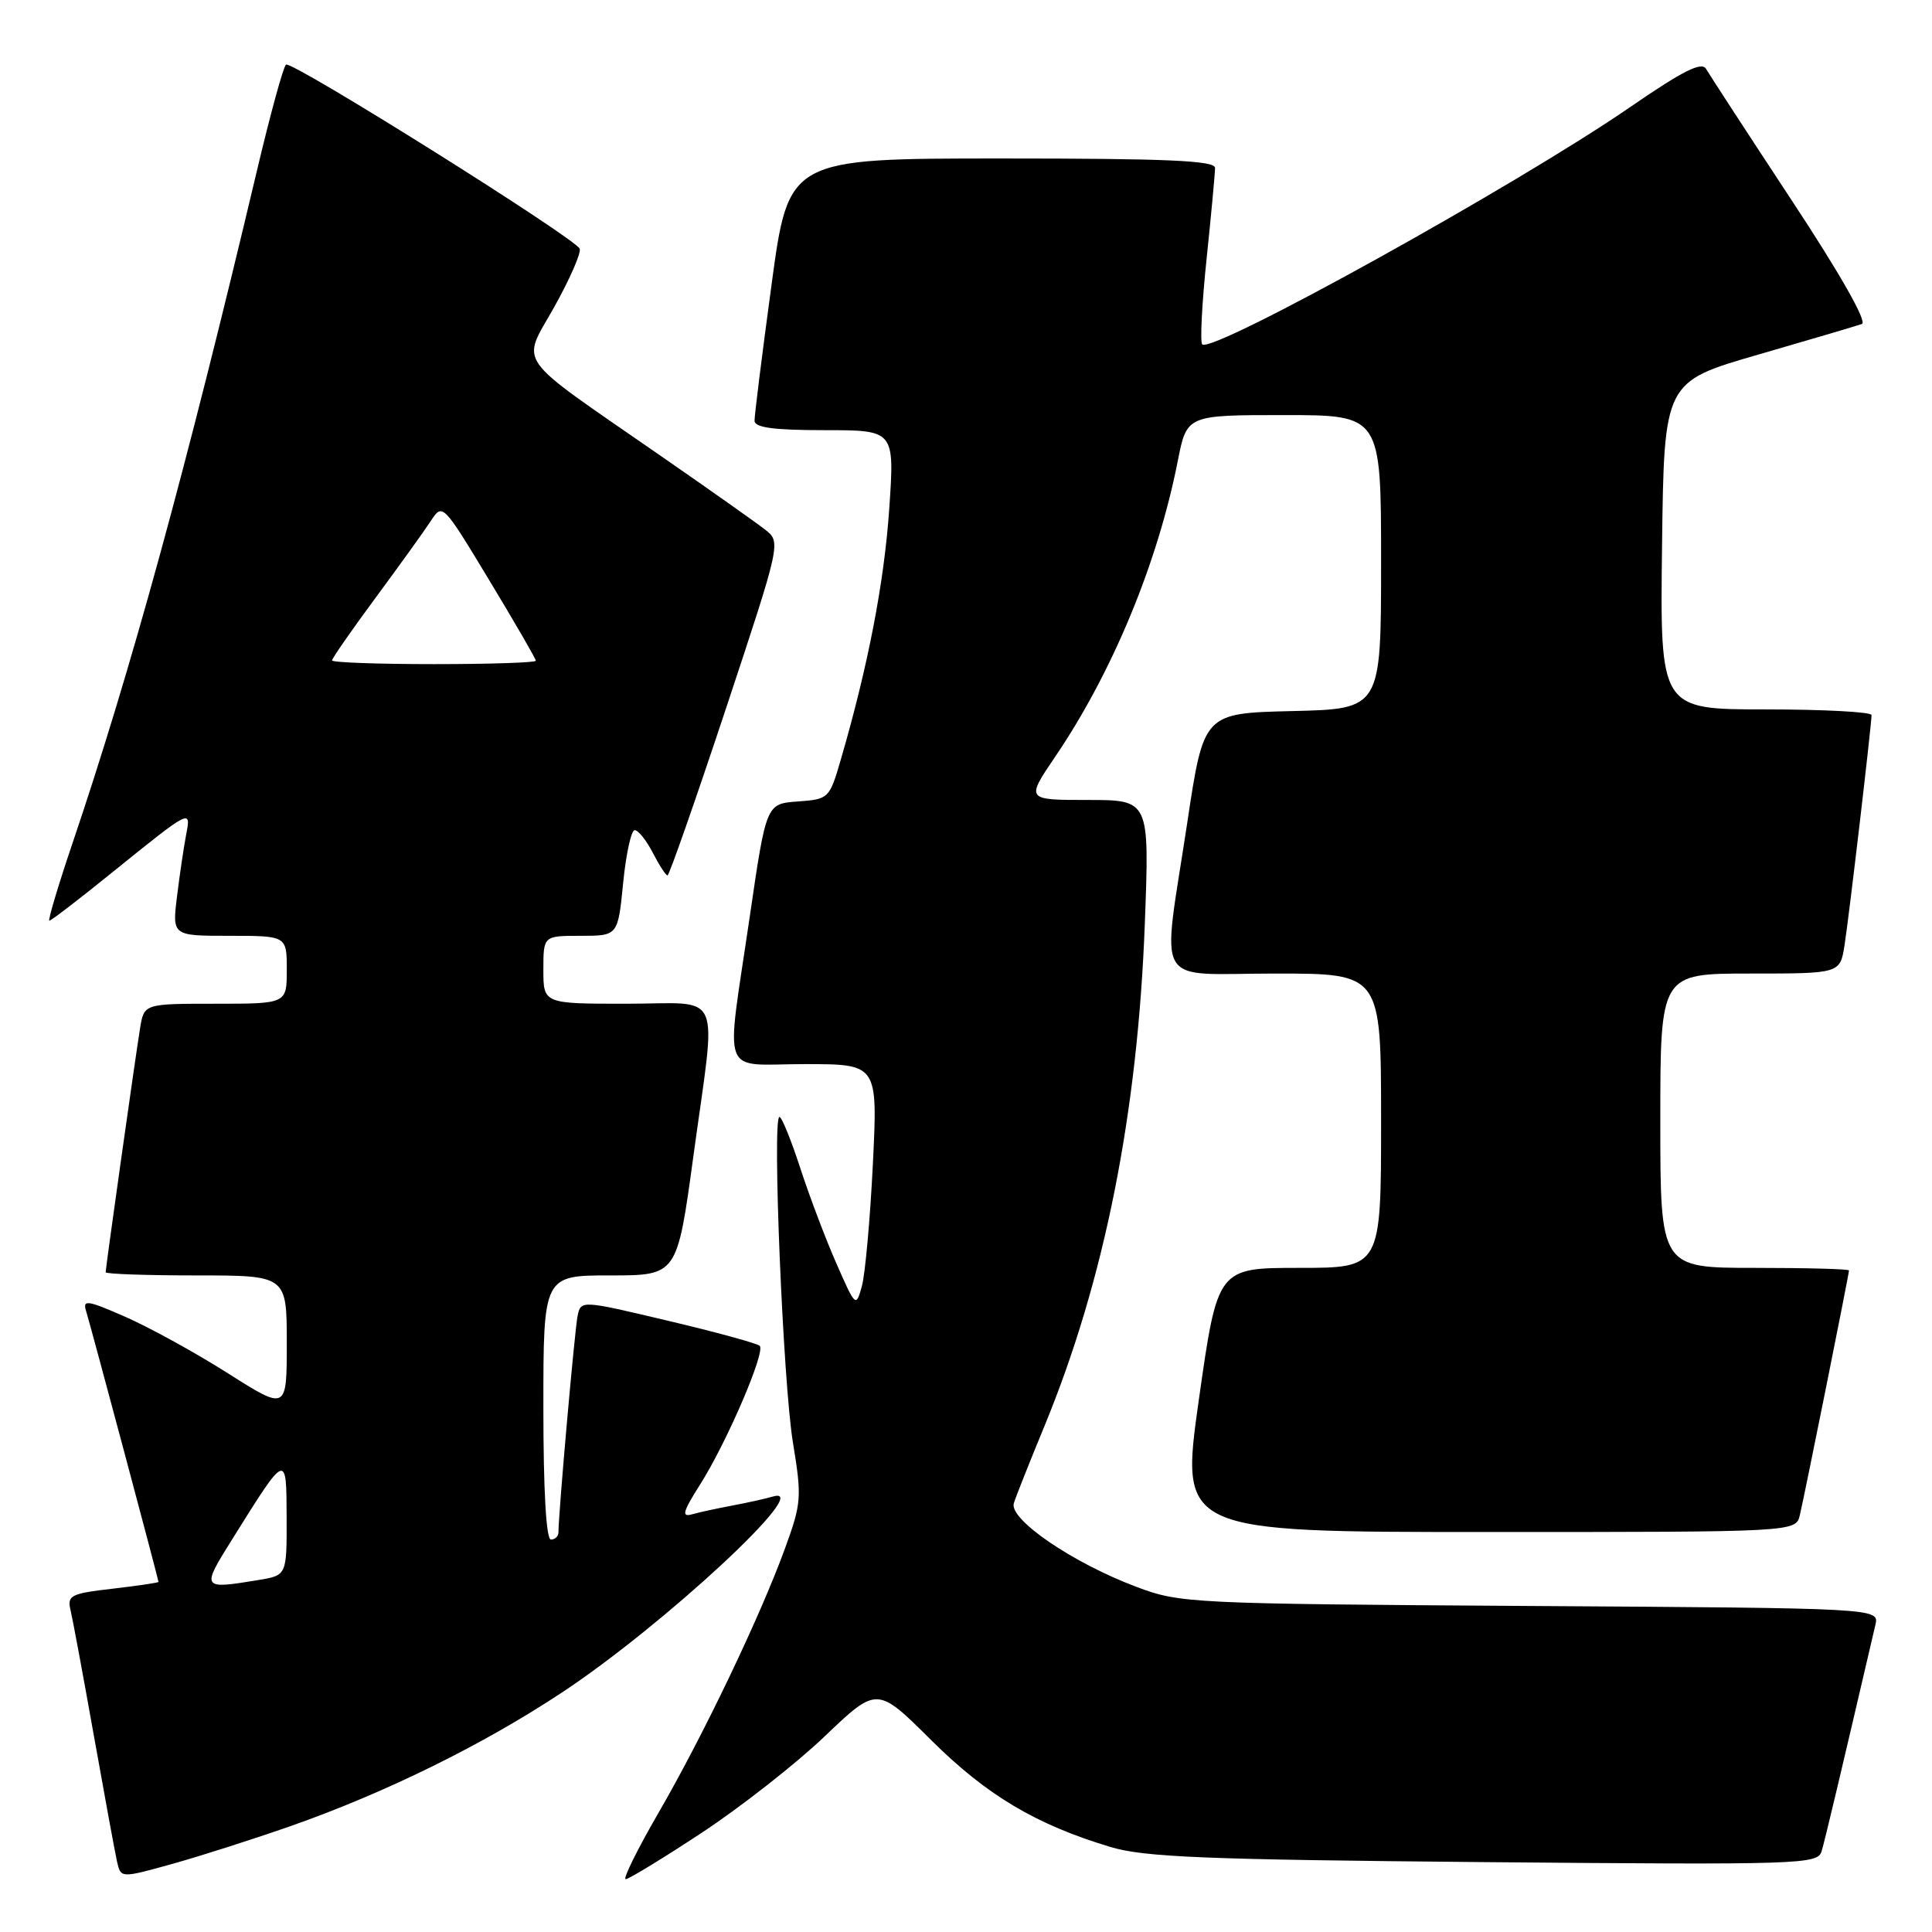 <?xml version="1.0" encoding="UTF-8" standalone="no"?>
<!DOCTYPE svg PUBLIC "-//W3C//DTD SVG 1.1//EN" "http://www.w3.org/Graphics/SVG/1.1/DTD/svg11.dtd" >
<svg xmlns="http://www.w3.org/2000/svg" xmlns:xlink="http://www.w3.org/1999/xlink" version="1.1" viewBox="0 0 256 256">
 <g >
 <path fill="currentColor"
d=" M 38.50 241.97 C 51.13 237.53 63.98 231.20 74.50 224.24 C 87.95 215.34 108.02 196.71 102.45 198.29 C 101.38 198.60 98.92 199.14 97.00 199.50 C 95.08 199.86 92.70 200.37 91.72 200.65 C 90.27 201.06 90.46 200.35 92.77 196.70 C 96.29 191.15 101.46 179.13 100.67 178.33 C 100.34 178.01 94.88 176.51 88.52 175.01 C 76.97 172.27 76.97 172.27 76.53 174.38 C 76.15 176.26 74.00 200.51 74.00 203.02 C 74.00 203.56 73.55 204.00 73.00 204.00 C 72.37 204.00 72.00 197.50 72.00 186.50 C 72.00 169.00 72.00 169.00 80.86 169.00 C 89.72 169.00 89.72 169.00 91.87 153.25 C 94.96 130.60 96.01 133.00 83.00 133.00 C 72.00 133.00 72.00 133.00 72.00 128.50 C 72.00 124.00 72.00 124.00 76.94 124.00 C 81.88 124.00 81.88 124.00 82.57 117.00 C 82.95 113.15 83.64 110.00 84.10 110.00 C 84.57 110.00 85.65 111.35 86.50 113.00 C 87.35 114.65 88.23 116.00 88.45 116.00 C 88.67 116.00 92.15 106.06 96.18 93.92 C 103.50 71.83 103.50 71.83 101.37 70.17 C 100.20 69.25 93.90 64.80 87.37 60.28 C 67.84 46.75 69.07 48.49 73.44 40.68 C 75.49 37.01 77.01 33.54 76.82 32.97 C 76.38 31.65 38.74 8.04 37.90 8.56 C 37.56 8.77 35.81 15.15 34.02 22.72 C 24.75 61.86 17.30 89.02 9.60 111.75 C 7.69 117.39 6.32 122.00 6.54 122.00 C 6.77 122.00 10.47 119.16 14.77 115.68 C 25.35 107.14 25.33 107.15 24.66 110.62 C 24.36 112.21 23.81 115.86 23.46 118.75 C 22.81 124.00 22.81 124.00 30.41 124.00 C 38.00 124.00 38.00 124.00 38.00 128.50 C 38.00 133.00 38.00 133.00 28.55 133.00 C 19.09 133.00 19.09 133.00 18.56 136.25 C 17.93 140.12 14.00 167.98 14.00 168.58 C 14.00 168.81 19.40 169.00 26.00 169.00 C 38.00 169.00 38.00 169.00 38.00 177.96 C 38.00 186.91 38.00 186.91 30.25 182.00 C 25.99 179.29 19.88 175.93 16.68 174.52 C 11.56 172.27 10.92 172.17 11.41 173.73 C 12.00 175.62 21.00 209.29 21.00 209.61 C 21.00 209.72 18.26 210.12 14.92 210.51 C 9.36 211.15 8.88 211.40 9.35 213.36 C 9.63 214.54 11.02 222.03 12.44 230.00 C 13.86 237.97 15.24 245.48 15.51 246.69 C 16.01 248.87 16.01 248.87 22.75 247.00 C 26.46 245.97 33.55 243.70 38.50 241.97 Z  M 93.00 242.84 C 98.14 239.45 105.47 233.71 109.28 230.07 C 116.22 223.45 116.22 223.45 123.36 230.55 C 130.71 237.86 137.24 241.76 147.13 244.73 C 151.63 246.09 159.69 246.41 196.66 246.74 C 238.64 247.11 240.85 247.04 241.37 245.31 C 241.82 243.82 243.93 234.92 248.50 215.30 C 249.01 213.09 249.01 213.09 202.76 212.80 C 157.60 212.51 156.36 212.45 150.54 210.25 C 142.09 207.07 133.66 201.30 134.34 199.18 C 134.63 198.25 136.45 193.68 138.38 189.00 C 146.34 169.70 150.76 147.53 151.70 122.25 C 152.31 106.00 152.31 106.00 144.12 106.00 C 135.93 106.00 135.93 106.00 139.83 100.25 C 147.40 89.09 153.40 74.60 156.06 61.09 C 157.26 55.00 157.26 55.00 170.13 55.00 C 183.00 55.00 183.00 55.00 183.00 74.47 C 183.00 93.94 183.00 93.94 171.25 94.22 C 159.50 94.50 159.50 94.50 157.32 109.00 C 153.95 131.35 152.57 129.00 169.00 129.00 C 183.00 129.00 183.00 129.00 183.00 148.50 C 183.00 168.00 183.00 168.00 172.16 168.00 C 161.33 168.00 161.33 168.00 158.85 185.50 C 156.37 203.00 156.37 203.00 197.17 203.00 C 237.96 203.00 237.96 203.00 238.49 200.75 C 239.14 198.02 245.00 168.83 245.00 168.34 C 245.00 168.15 239.38 168.00 232.50 168.00 C 220.00 168.00 220.00 168.00 220.00 148.50 C 220.00 129.00 220.00 129.00 231.91 129.00 C 243.82 129.00 243.82 129.00 244.41 125.25 C 245.00 121.52 247.97 96.18 247.99 94.75 C 248.00 94.34 241.69 94.00 233.98 94.00 C 219.96 94.00 219.96 94.00 220.23 72.29 C 220.50 50.59 220.50 50.59 233.00 46.98 C 239.88 44.99 246.04 43.17 246.71 42.93 C 247.45 42.67 243.87 36.34 237.38 26.50 C 231.59 17.70 226.50 9.89 226.07 9.14 C 225.49 8.12 223.03 9.35 215.90 14.26 C 200.86 24.60 160.59 46.92 159.30 45.63 C 159.00 45.33 159.26 40.23 159.88 34.29 C 160.50 28.36 161.00 22.94 161.00 22.25 C 161.00 21.28 154.68 21.00 132.75 21.00 C 104.49 21.00 104.49 21.00 102.23 37.75 C 100.98 46.96 99.97 55.06 99.98 55.75 C 99.99 56.66 102.53 57.00 109.27 57.00 C 118.54 57.00 118.54 57.00 117.83 67.42 C 117.16 77.16 115.03 88.22 111.42 100.62 C 109.91 105.81 109.83 105.90 105.71 106.20 C 101.53 106.50 101.53 106.50 99.34 121.50 C 96.15 143.32 95.28 141.00 106.66 141.00 C 116.31 141.00 116.31 141.00 115.66 154.25 C 115.30 161.54 114.64 168.81 114.21 170.40 C 113.42 173.26 113.37 173.21 110.82 167.40 C 109.39 164.16 107.24 158.46 106.03 154.75 C 104.82 151.04 103.59 148.00 103.28 148.00 C 102.30 148.00 103.76 183.24 105.07 191.16 C 106.26 198.39 106.20 199.19 104.02 205.16 C 100.75 214.16 93.16 230.02 87.23 240.25 C 84.45 245.06 82.50 249.00 82.91 249.00 C 83.31 249.00 87.86 246.23 93.00 242.84 Z  M 30.75 203.99 C 38.01 192.37 37.95 192.39 37.98 201.12 C 38.00 208.74 38.00 208.74 34.25 209.36 C 26.69 210.61 26.65 210.54 30.75 203.99 Z  M 44.00 87.51 C 44.00 87.23 46.59 83.51 49.75 79.23 C 52.91 74.95 56.21 70.37 57.07 69.05 C 58.64 66.65 58.66 66.67 64.82 76.87 C 68.22 82.49 71.00 87.30 71.00 87.55 C 71.00 87.80 64.92 88.00 57.50 88.00 C 50.08 88.00 44.00 87.78 44.00 87.51 Z "/>
</g>
</svg>